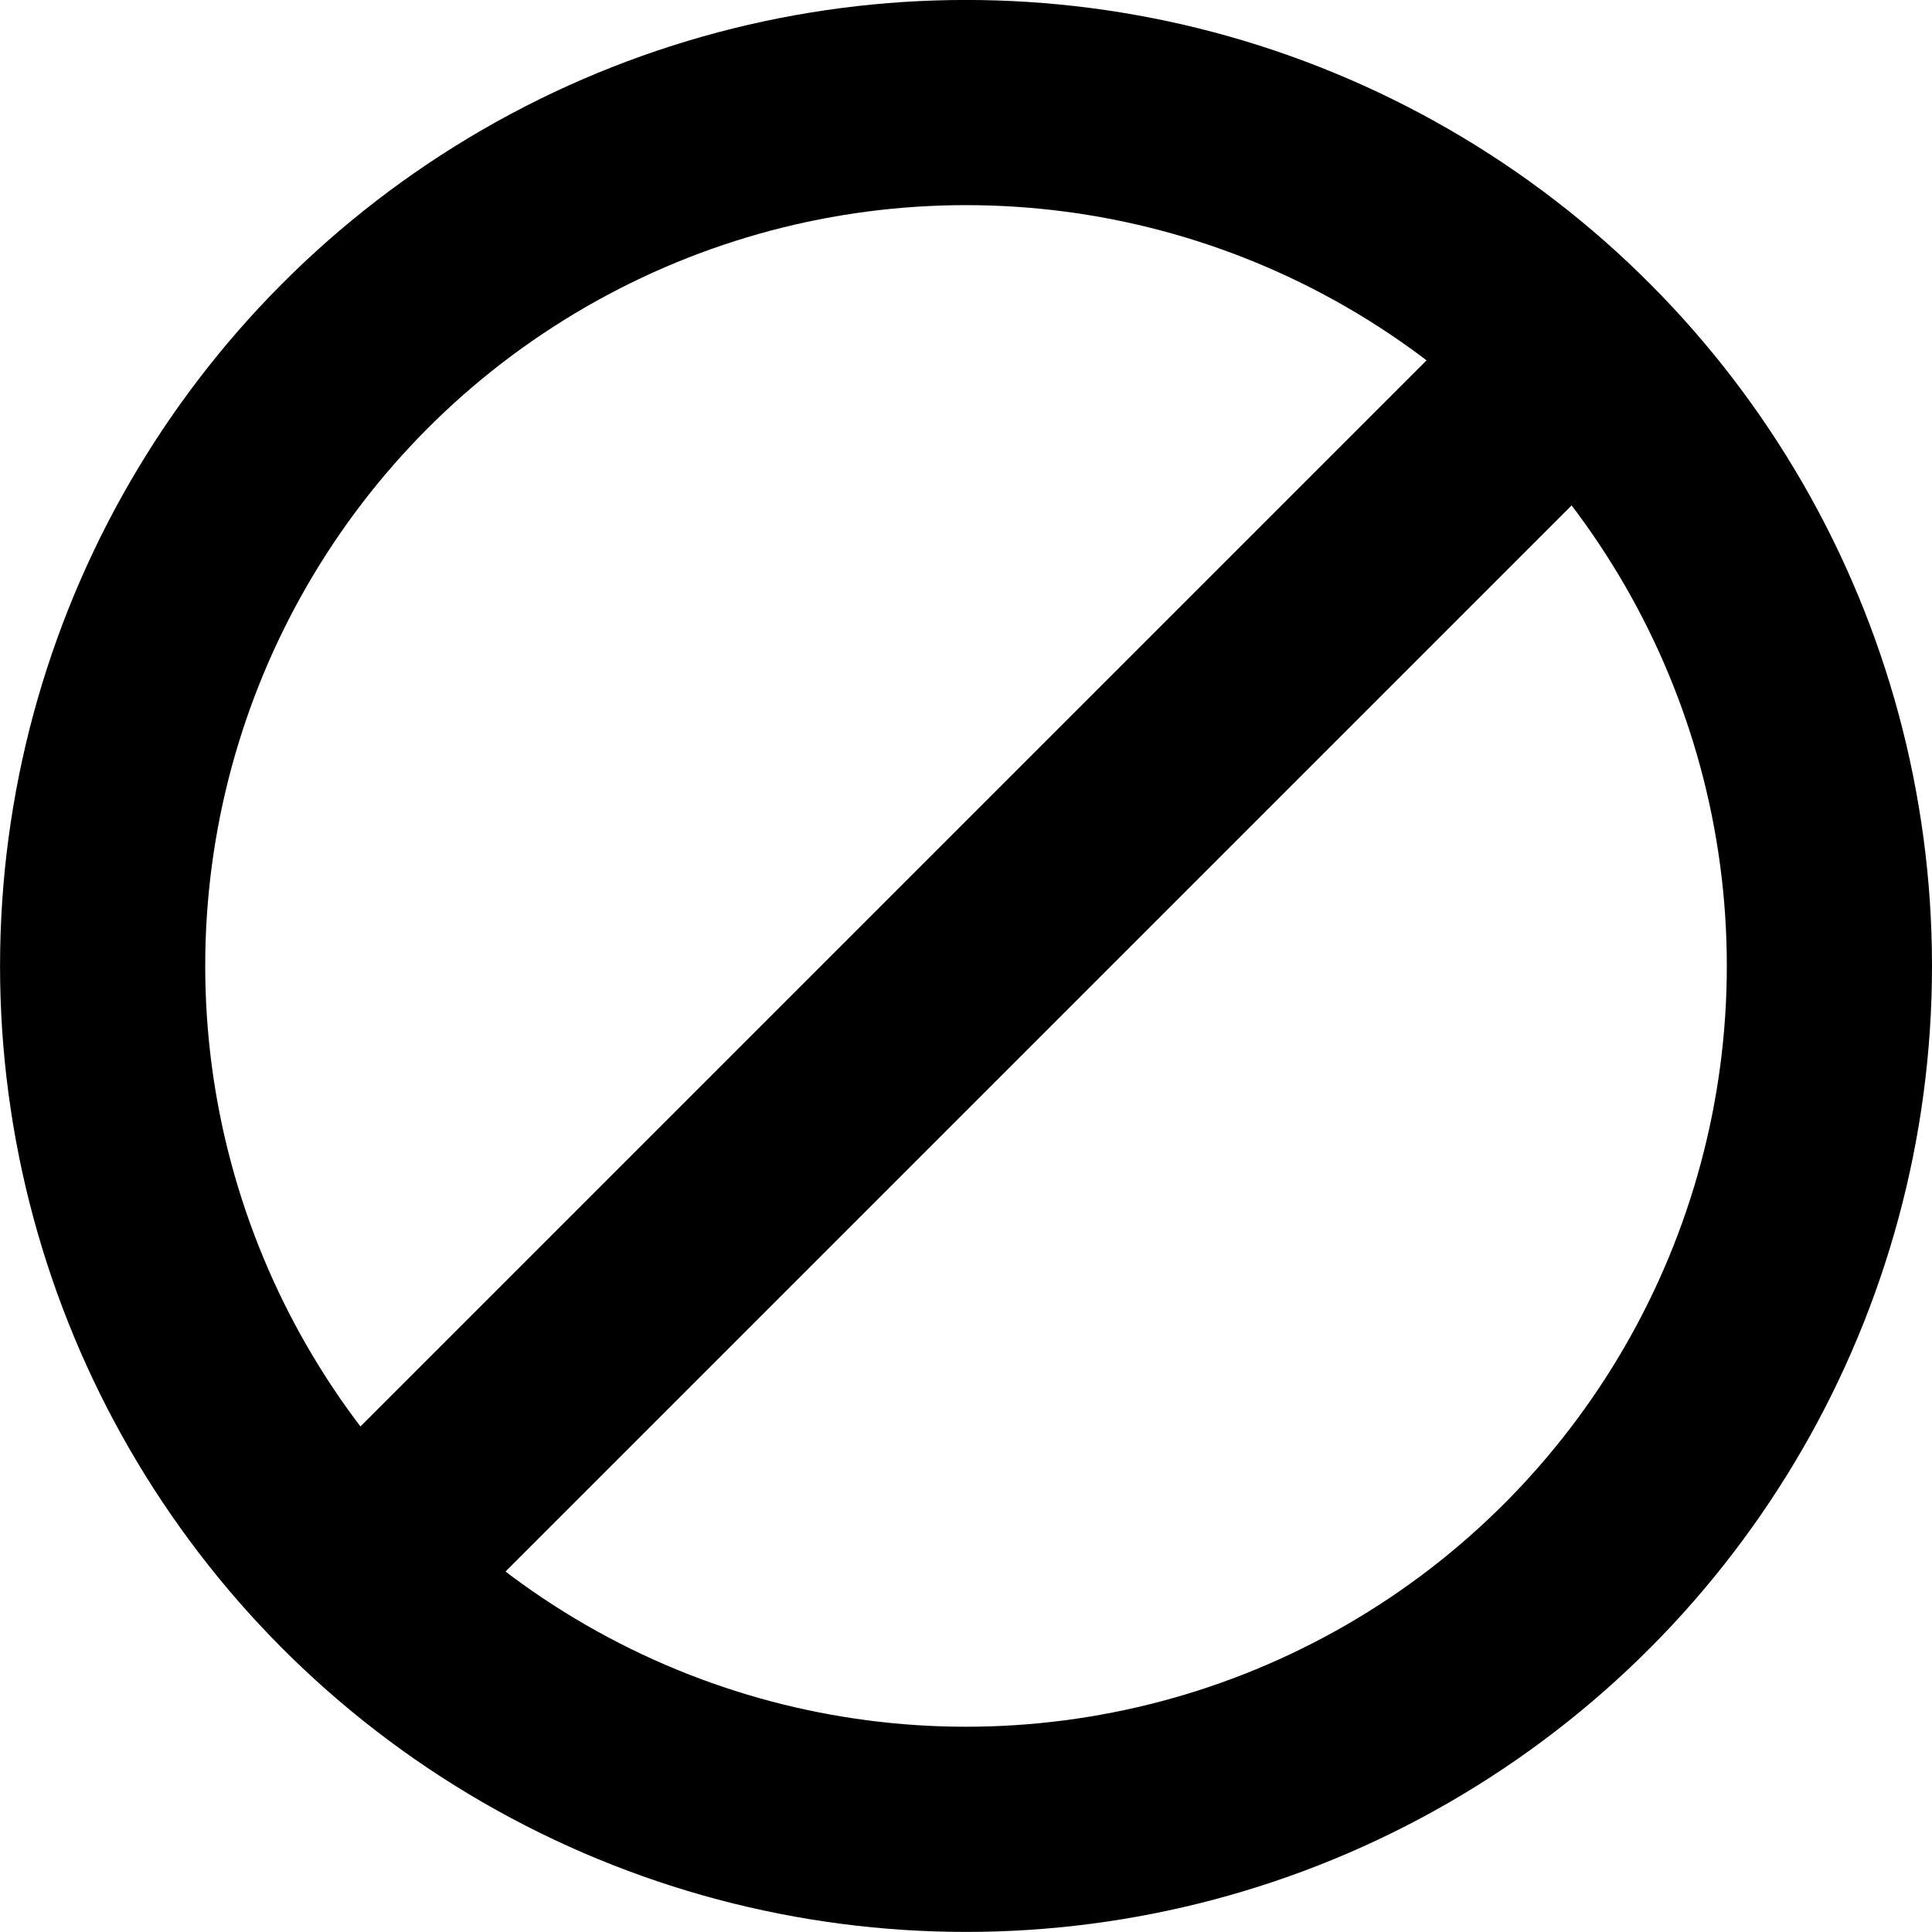 <?xml version="1.0" encoding="utf-8"?>
<!-- Generator: Adobe Illustrator 16.0.4, SVG Export Plug-In . SVG Version: 6.00 Build 0)  -->
<!DOCTYPE svg PUBLIC "-//W3C//DTD SVG 1.1//EN" "http://www.w3.org/Graphics/SVG/1.1/DTD/svg11.dtd">
<svg version="1.1" id="Layer_1" xmlns="http://www.w3.org/2000/svg" xmlns:xlink="http://www.w3.org/1999/xlink" x="0px" y="0px"
	 width="46.553px" height="46.551px" viewBox="0 0 46.553 46.551" enable-background="new 0 0 46.553 46.551" xml:space="preserve">
<circle fill="none" stroke="#000000" stroke-width="4.944" stroke-miterlimit="10" cx="23.277" cy="23.275" r="20.804"/>
<line fill="none" stroke="#000000" stroke-width="4.944" stroke-miterlimit="10" x1="8.566" y1="37.986" x2="37.988" y2="8.564"/>
</svg>

